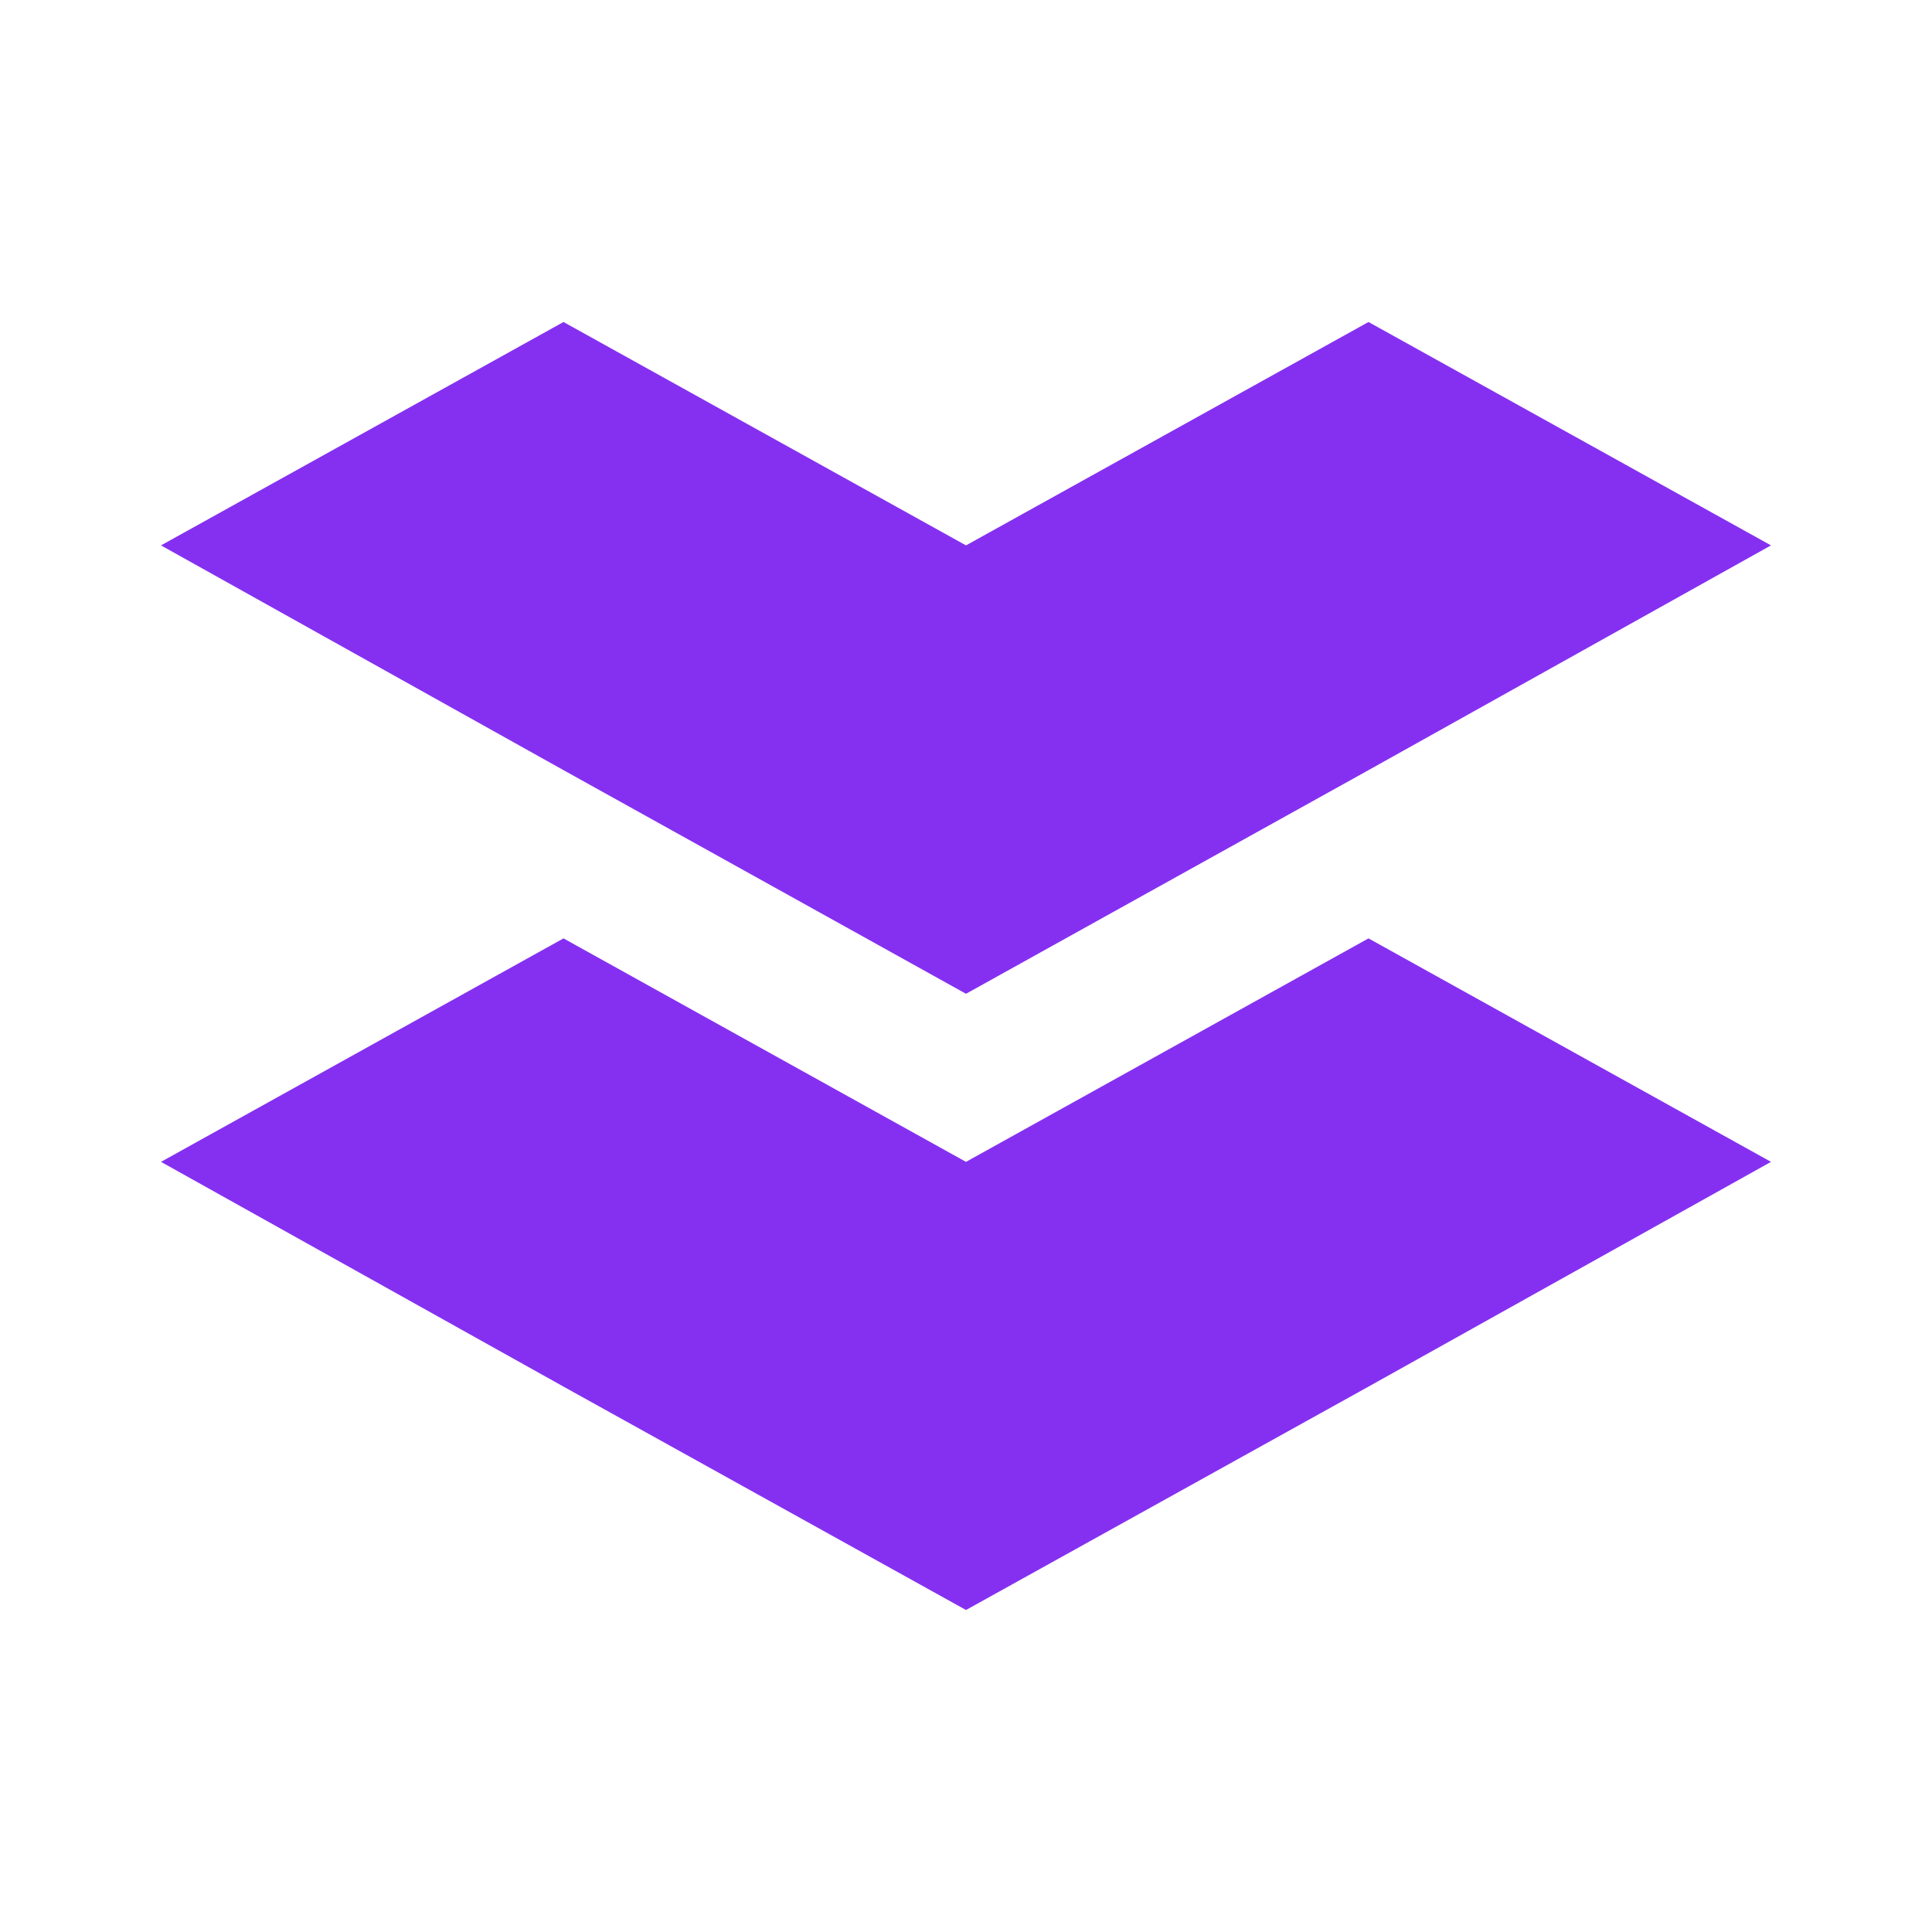 <svg xmlns="http://www.w3.org/2000/svg" width="24" height="24" fill="none" viewBox="0 0 24 24">
    <path fill="#8530F1" d="m12 12.345 5-2.778 5-2.792L17 4l-5 2.775L7 4 2 6.775l5 2.792z"/>
    <path fill="#8530F1" d="m17 11.657-5 2.776-5-2.776-5 2.776 5 2.792L12 20l5-2.775 5-2.792z"/>
</svg>
